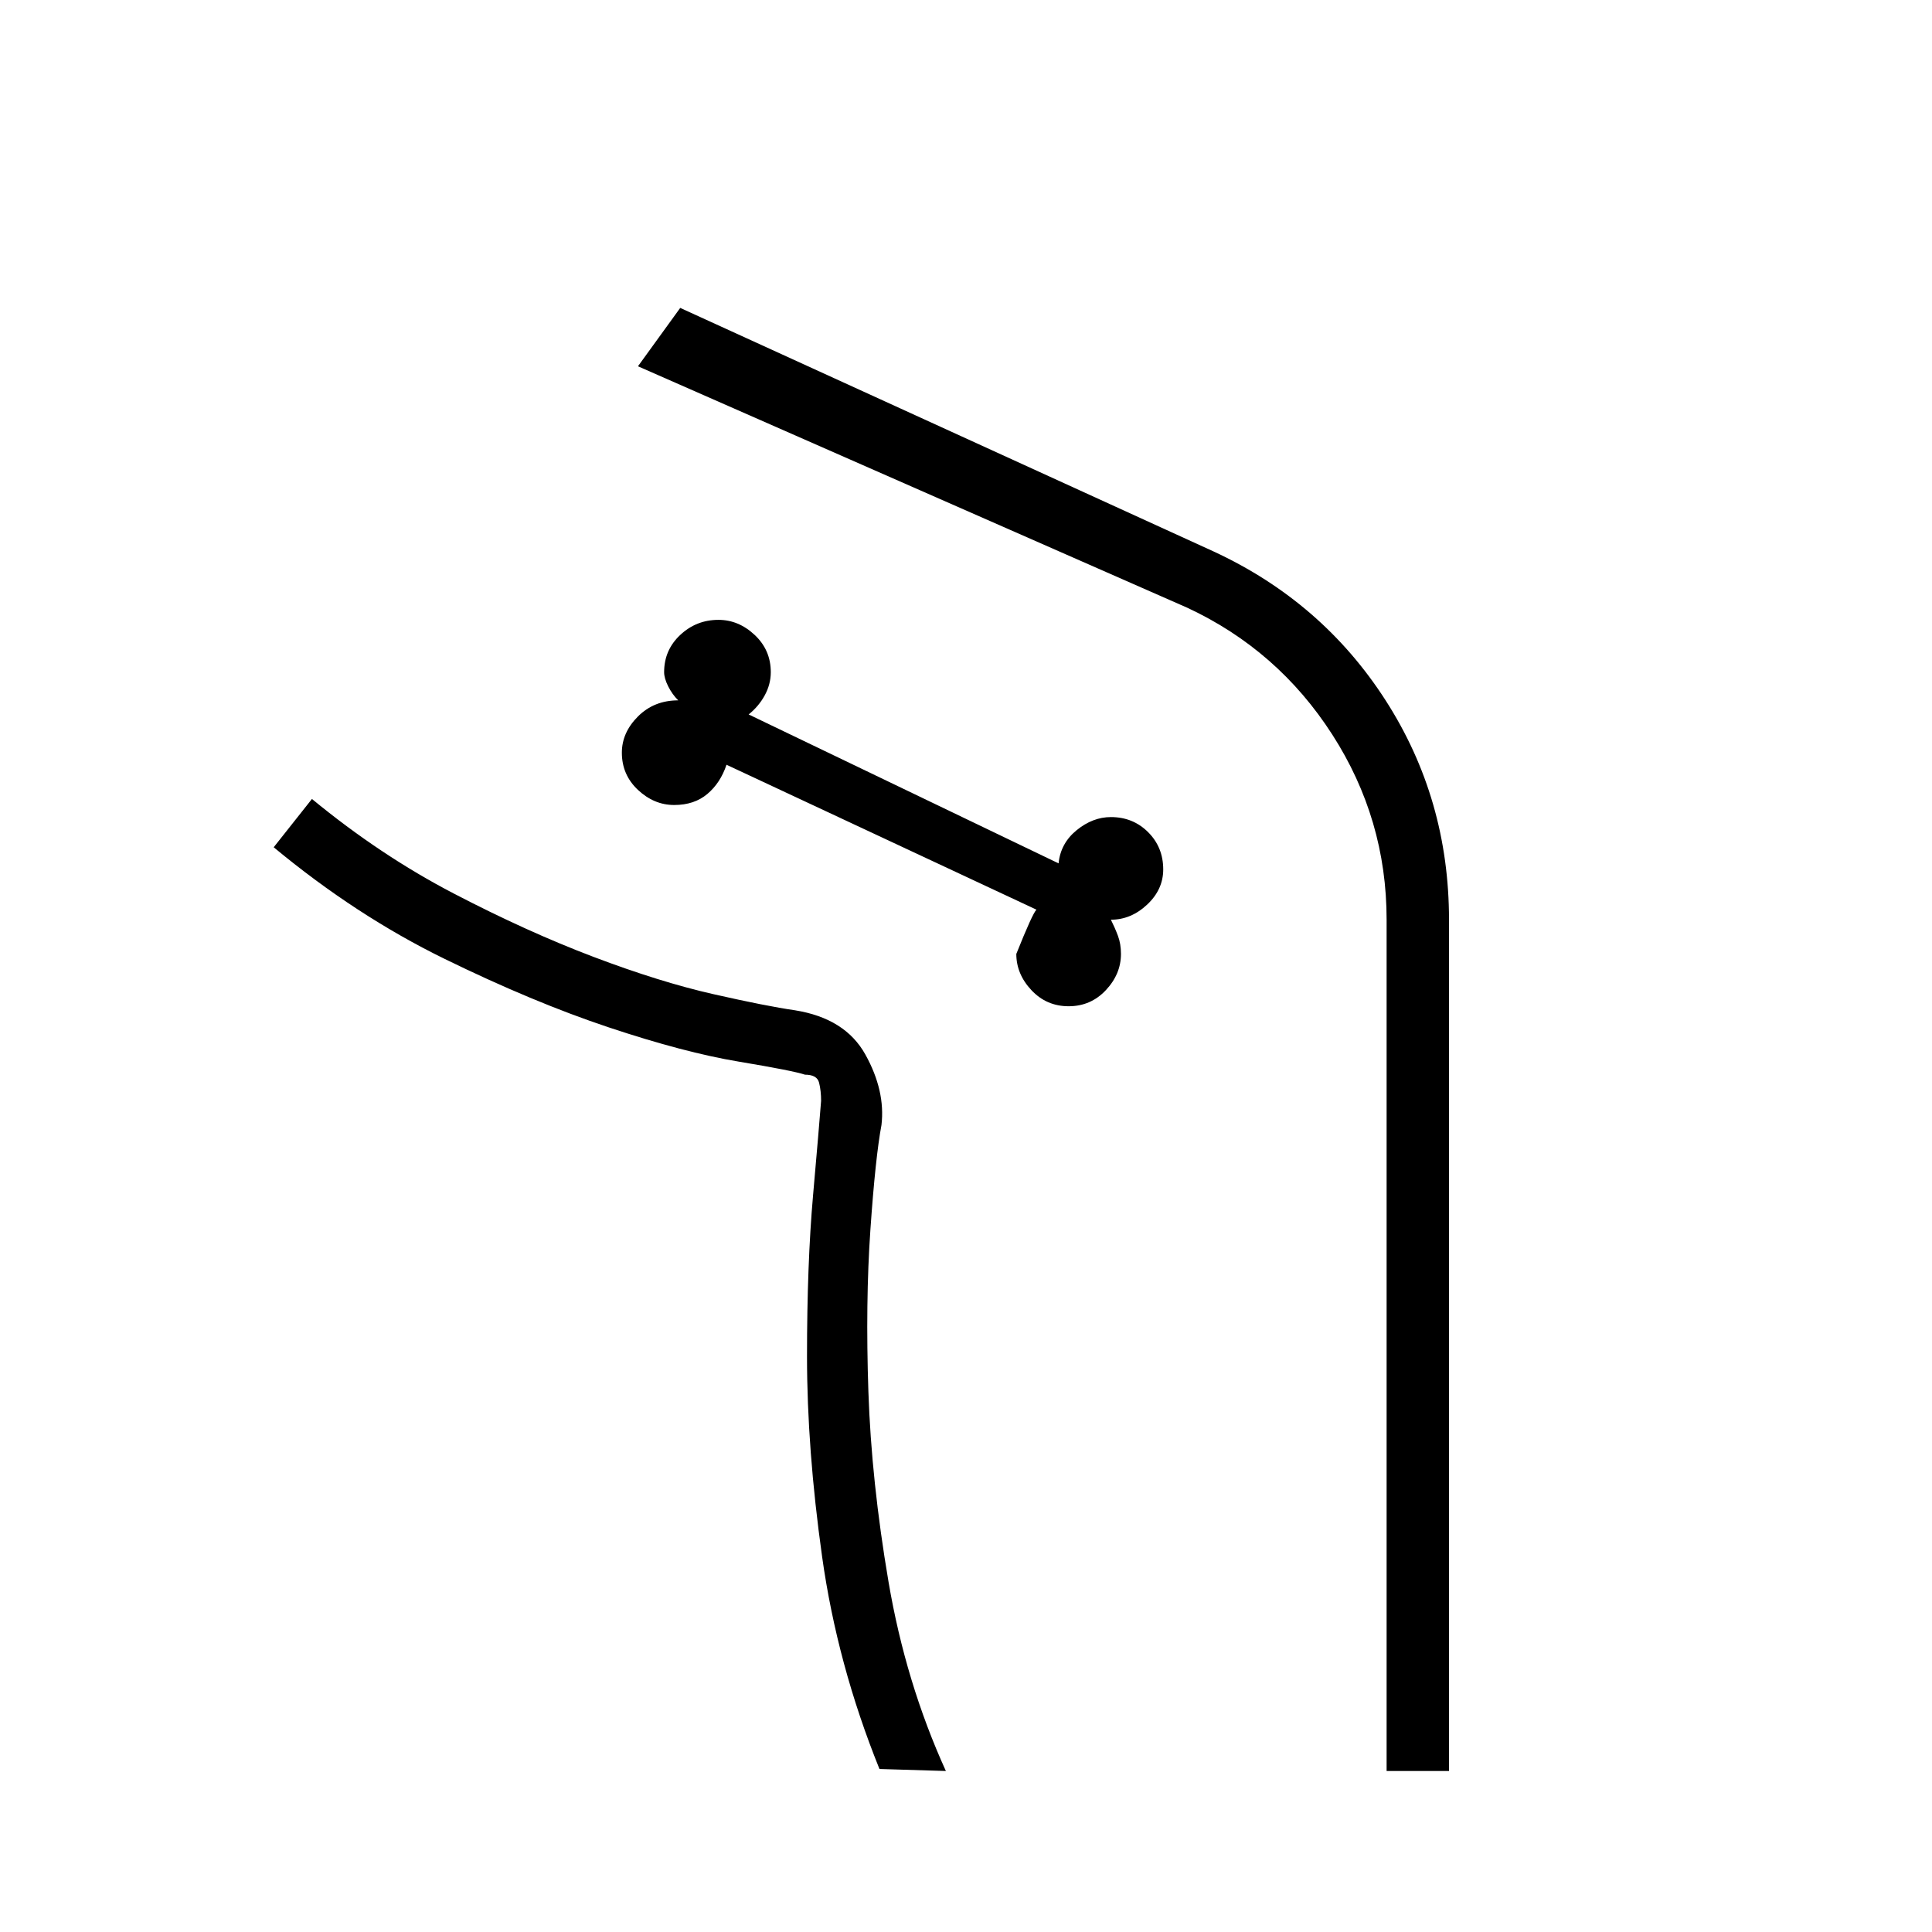 <svg xmlns="http://www.w3.org/2000/svg" width="48" height="48" viewBox="0 0 48 48"><path d="M26.55 25q.55 0 .925-.4t.375-.9q0-.25-.075-.45t-.175-.4q.5 0 .9-.375t.4-.875q0-.55-.375-.925T27.6 20.3q-.45 0-.85.325-.4.325-.45.825l-7.7-3.7q.25-.2.4-.475.15-.275.15-.575 0-.55-.4-.925t-.9-.375q-.55 0-.95.375-.4.375-.4.925 0 .15.1.35.1.2.25.35-.6 0-1 .4t-.4.9q0 .55.4.925t.9.375q.5 0 .825-.275.325-.275.475-.725l7.7 3.6q-.1.1-.5 1.1 0 .5.375.9t.925.4Zm-4.7 18.95q-1.05-2.6-1.425-5.275Q20.05 36 20.05 33.7t.15-4q.15-1.7.2-2.35 0-.25-.05-.45t-.35-.2q-.3-.1-1.65-.325-1.35-.225-3.225-.85t-4.075-1.7Q8.85 22.75 6.8 21.05l.95-1.2q1.7 1.4 3.525 2.35 1.825.95 3.475 1.575 1.65.625 2.975.925 1.325.3 2.025.4 1.25.2 1.75 1.1.5.9.4 1.75-.15.8-.275 2.6-.125 1.8-.05 4.025.075 2.225.5 4.725.425 2.5 1.425 4.7ZM36 44h-1.55V22.85q0-2.5-1.35-4.6-1.35-2.1-3.6-3.15l-13.65-6 1.05-1.45 13.25 6.05q2.7 1.25 4.275 3.7Q36 19.85 36 22.85Zm-12.5 0q-1-2.2-1.425-4.7-.425-2.5-.5-4.725-.075-2.225.05-4.025.125-1.8.275-2.6.1-.85-.4-1.75t-1.75-1.1q-.7-.1-2.025-.4-1.325-.3-2.975-.925-1.65-.625-3.475-1.575-1.825-.95-3.525-2.35 1.7 1.4 3.525 2.35 1.825.95 3.475 1.575 1.65.625 2.975.925 1.325.3 2.025.4 1.25.2 1.75 1.1.5.9.4 1.75-.15.8-.275 2.6-.125 1.8-.05 4.025.075 2.225.5 4.725.425 2.5 1.425 4.7Z"/></svg>
